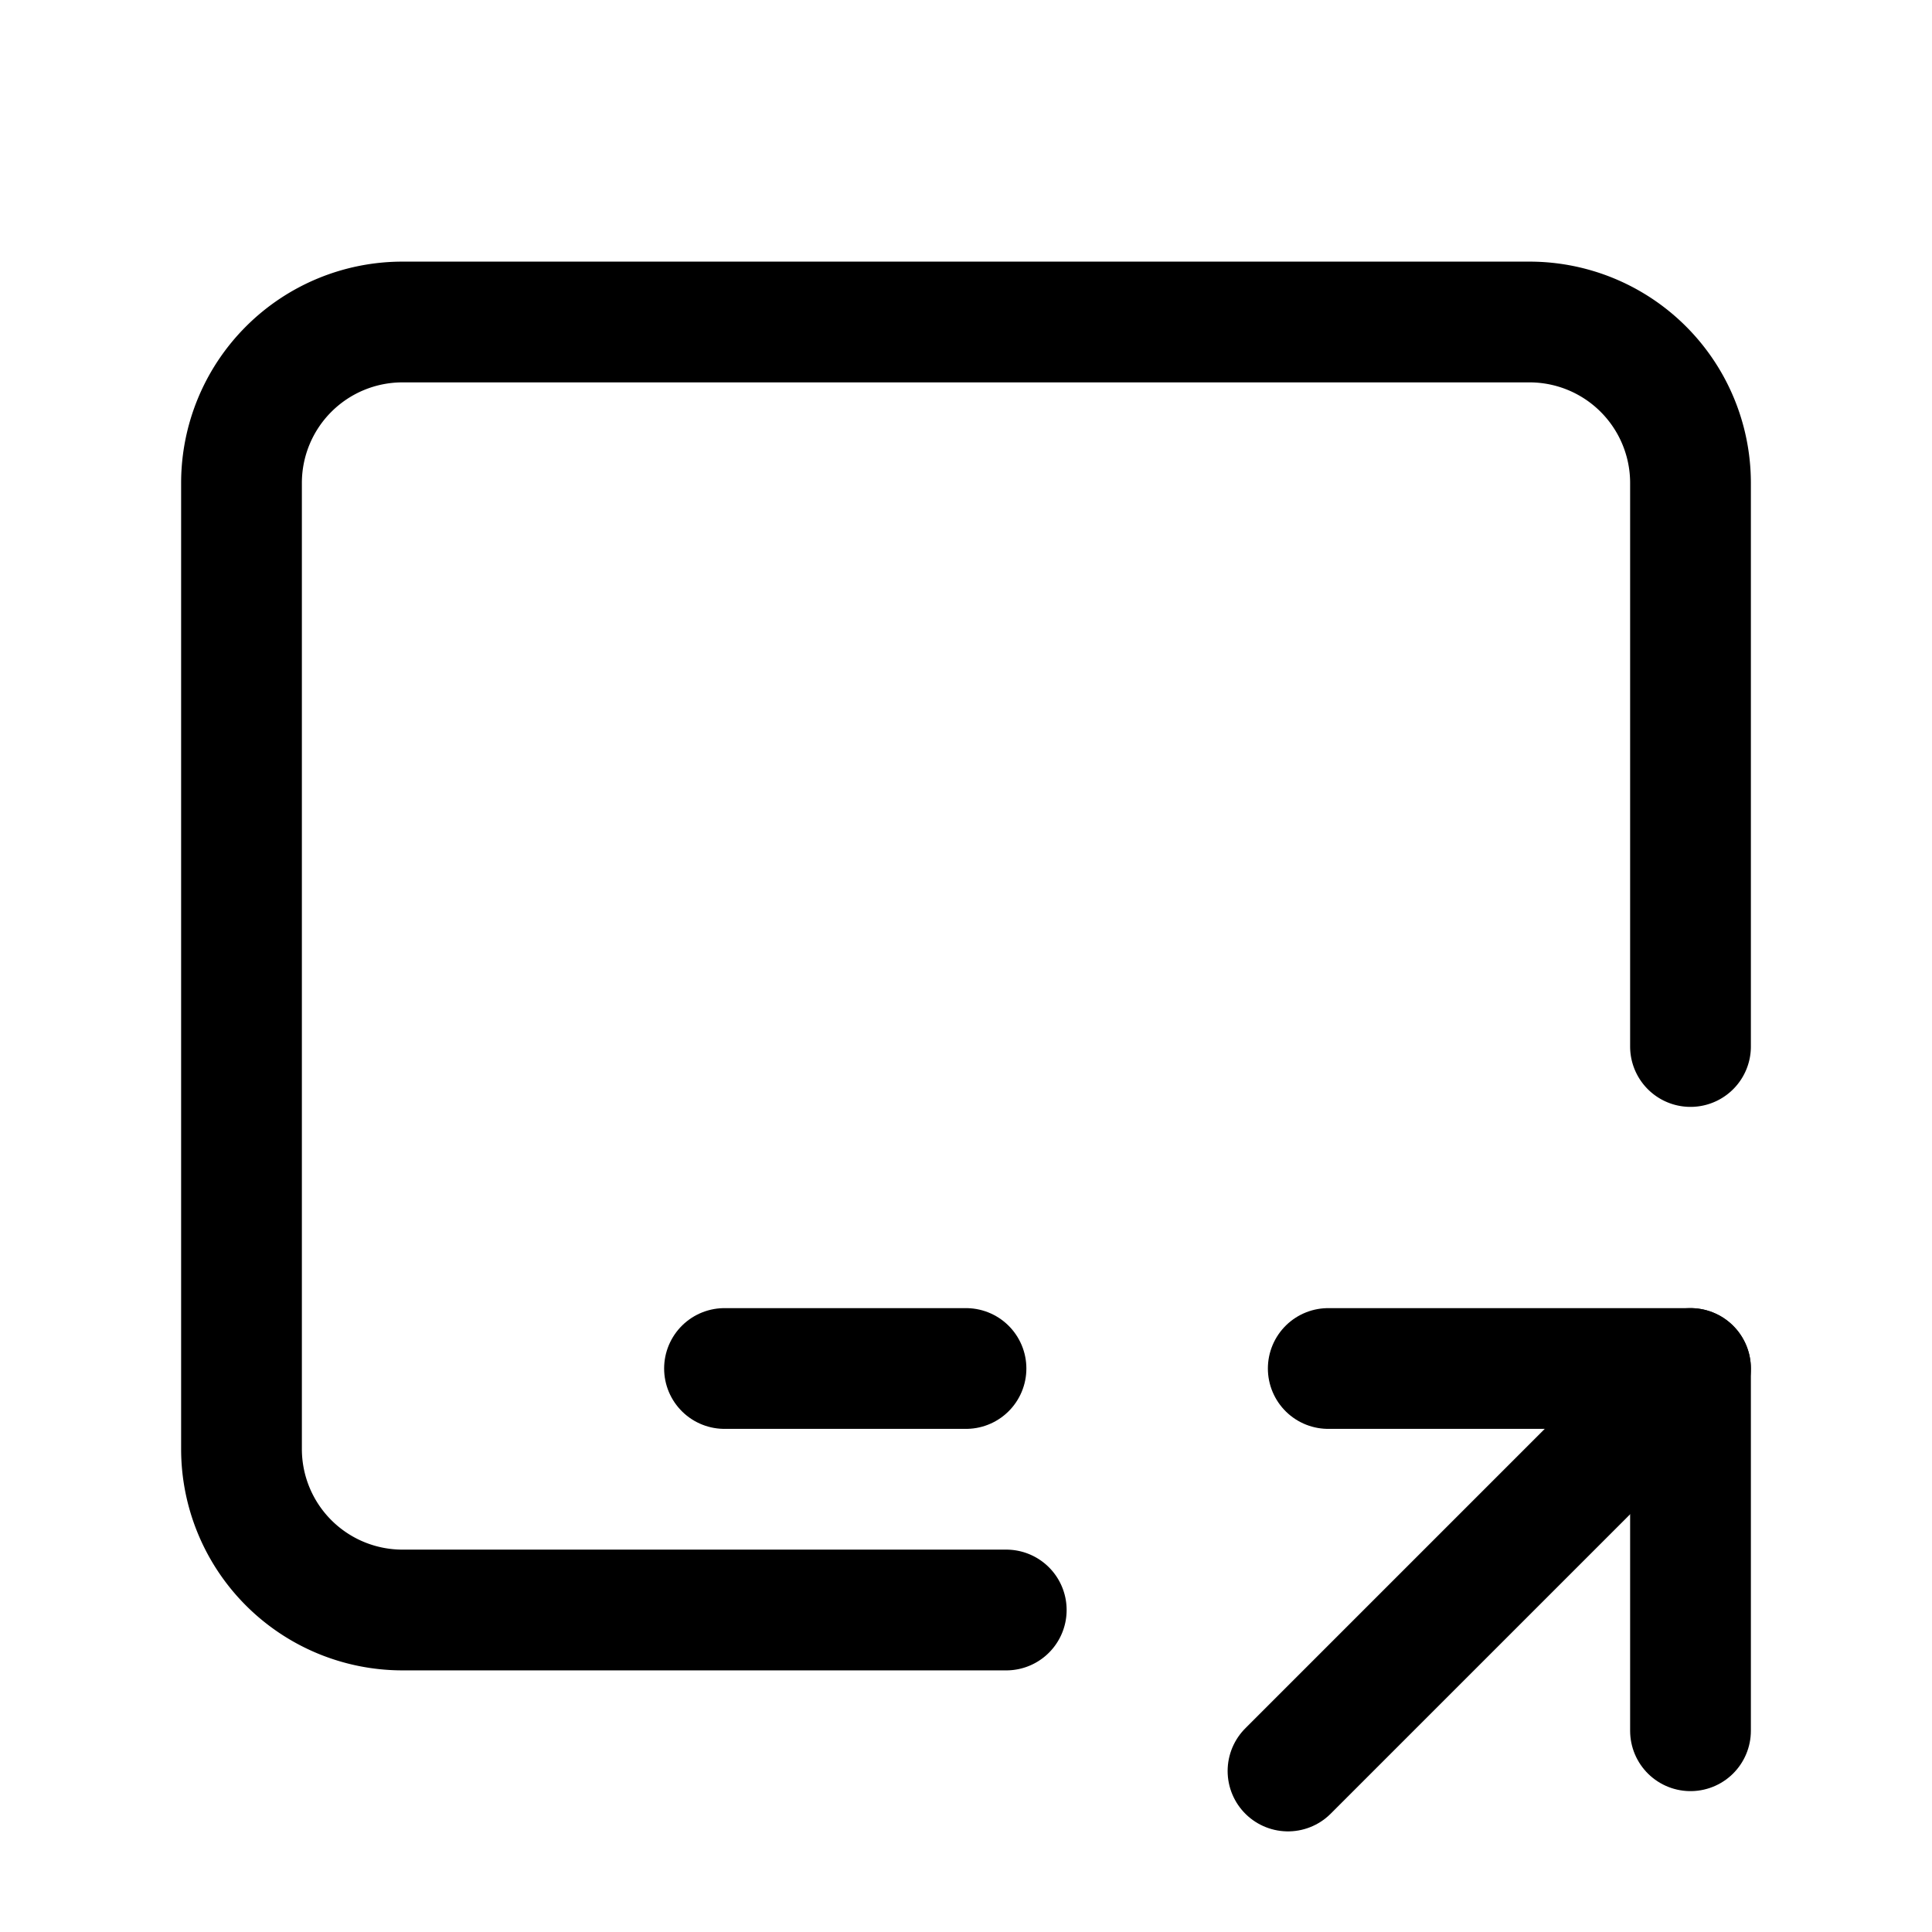 <svg xmlns="http://www.w3.org/2000/svg" class="icon icon-tabler icon-tabler-device-ipad-horizontal-share"  viewBox="0 0 24 24" stroke-width="1.5" stroke="currentColor" fill="none" stroke-linecap="round" stroke-linejoin="round">
  <path stroke="none" d="M0 0h24v24H0z" fill="none"/>
  <path d="M12.5 20h-7.5a2 2 0 0 1 -2 -2v-12a2 2 0 0 1 2 -2h14a2 2 0 0 1 2 2v7" />
  <path d="M9 17h3" />
  <path d="M16 22l5 -5" />
  <path d="M21 21.5v-4.5h-4.5" />
</svg>


